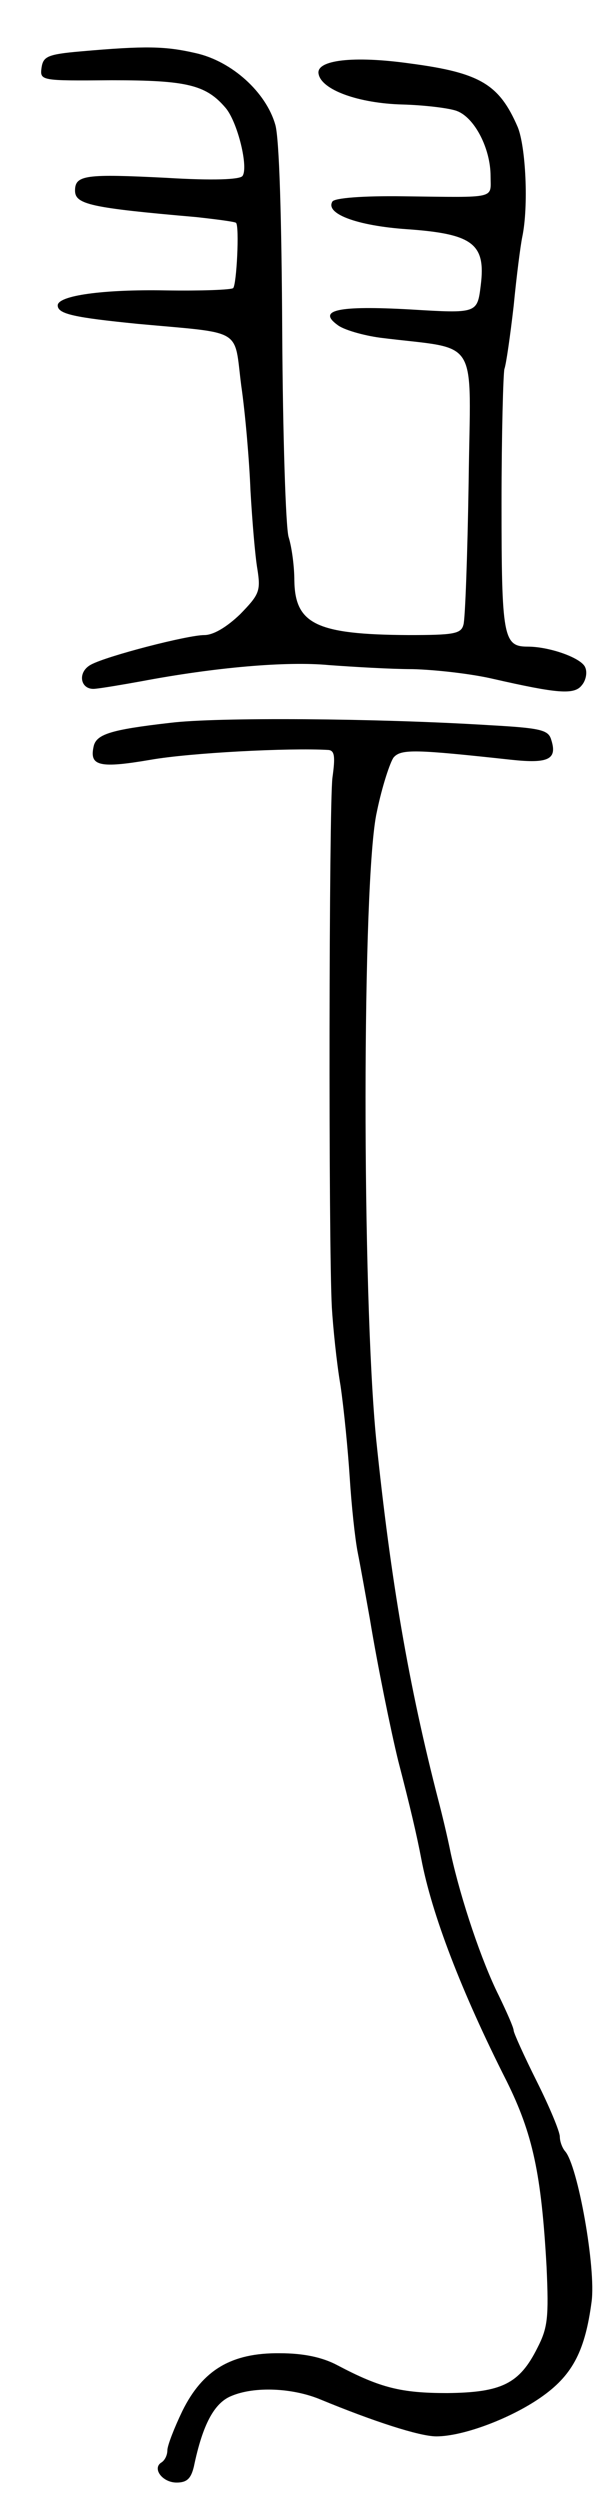 <svg version="1.0" xmlns="http://www.w3.org/2000/svg"
 width="105pt" height="433pt" viewBox="0 0 105 433"
 preserveAspectRatio="xMidYMid meet">
<g transform="translate(0,433) scale(0.1,-0.1)"
fill="#000000" stroke="none">
<path d="M140 4241 c-58 -5 -65 -9 -68 -28 -3 -23 -2 -23 122 -22 130 0 163
-8 197 -48 21 -25 40 -104 29 -118 -5 -6 -50 -8 -132 -3 -139 7 -158 5 -158
-22 0 -24 26 -30 210 -46 36 -4 67 -8 69 -10 6 -6 1 -107 -5 -113 -3 -3 -56
-5 -117 -4 -109 2 -187 -9 -187 -26 0 -15 29 -21 139 -32 185 -17 166 -6 179
-107 7 -48 14 -130 16 -182 3 -52 8 -113 12 -136 6 -38 3 -44 -30 -78 -23 -22
-46 -36 -62 -36 -29 0 -168 -36 -196 -51 -25 -13 -19 -45 7 -42 11 1 47 7 80
13 127 24 251 35 325 28 41 -3 107 -7 145 -7 39 -1 102 -8 140 -17 110 -25
140 -28 153 -11 7 8 10 22 6 31 -6 16 -61 36 -100 36 -42 0 -45 17 -45 248 0
121 3 226 5 233 3 8 10 57 16 109 5 52 12 106 15 120 11 53 6 156 -8 190 -32
74 -65 94 -186 110 -99 14 -164 6 -159 -18 5 -28 70 -51 145 -53 37 -1 80 -6
94 -11 31 -11 59 -65 59 -113 0 -40 13 -37 -151 -35 -71 1 -119 -3 -123 -9
-13 -21 42 -42 129 -48 114 -8 137 -25 128 -97 -6 -49 -6 -49 -122 -42 -125 7
-162 -1 -126 -27 10 -8 44 -18 74 -22 175 -22 156 8 153 -250 -2 -126 -6 -238
-9 -247 -4 -16 -17 -18 -96 -18 -159 1 -196 19 -197 95 0 22 -4 56 -10 75 -5
18 -10 178 -11 354 -1 196 -5 336 -12 360 -16 56 -75 110 -138 124 -52 12 -86
13 -199 3z"/>
<path d="M295 3078 c-105 -12 -129 -20 -133 -42 -7 -33 11 -37 99 -22 68 12
240 21 308 17 11 -1 12 -12 7 -48 -6 -48 -7 -806 -1 -918 2 -33 8 -94 15 -135
6 -41 13 -113 16 -160 3 -47 9 -105 14 -130 5 -25 14 -76 21 -115 13 -79 36
-192 49 -245 21 -81 32 -128 40 -170 18 -95 69 -229 148 -385 45 -91 60 -160
69 -321 4 -89 2 -106 -16 -141 -31 -62 -62 -77 -156 -78 -80 0 -116 9 -190 48
-26 14 -59 21 -100 21 -84 1 -134 -29 -169 -100 -14 -29 -26 -60 -26 -68 0 -8
-4 -17 -10 -21 -17 -10 1 -35 26 -35 18 0 25 7 30 28 15 72 35 110 65 122 40
17 106 14 154 -6 92 -38 172 -64 201 -64 48 0 134 33 186 71 51 37 72 79 83
162 8 58 -24 237 -46 261 -5 6 -9 17 -9 25 0 9 -18 52 -40 96 -22 44 -40 84
-40 88 0 5 -12 32 -26 61 -29 58 -65 164 -83 246 -6 30 -16 71 -21 90 -52 201
-83 383 -108 625 -25 250 -25 975 1 1089 9 44 23 86 29 94 13 15 38 14 204 -4
65 -7 80 1 69 35 -5 17 -19 20 -108 25 -194 12 -472 14 -552 4z"/>
</g>
</svg>
